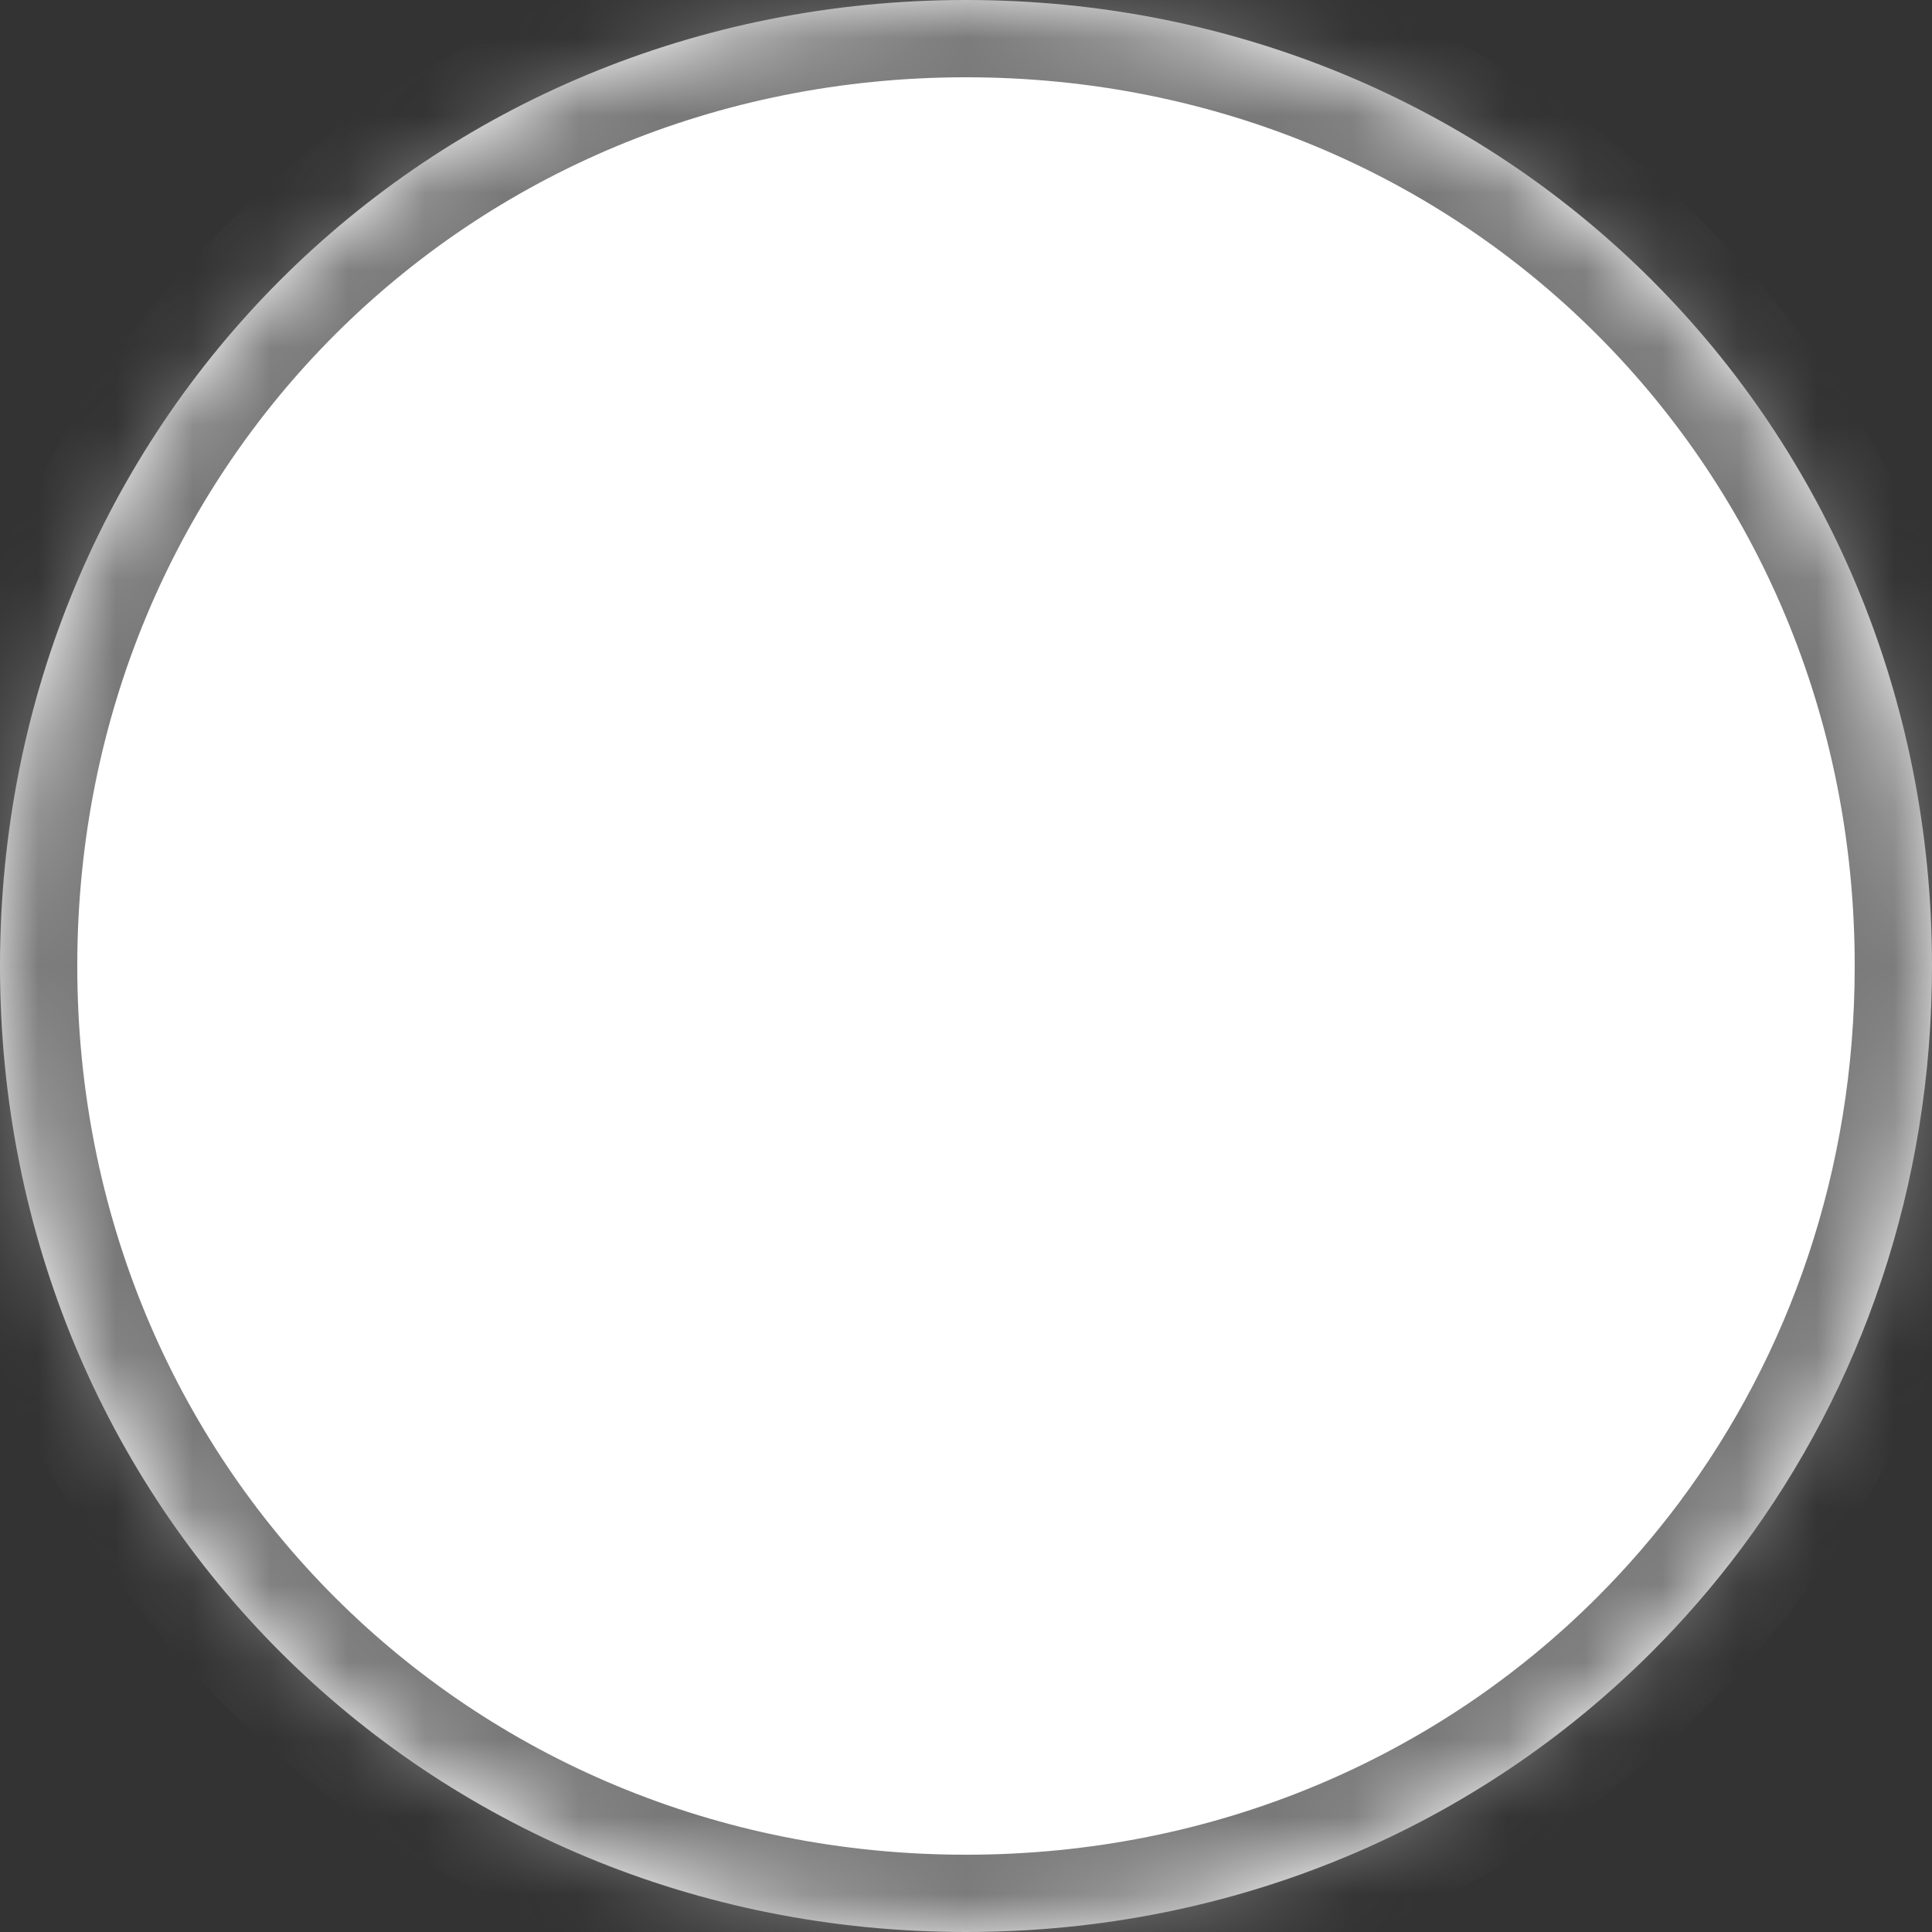 ﻿<?xml version="1.0" encoding="utf-8"?>
<svg version="1.1" xmlns:xlink="http://www.w3.org/1999/xlink" width="25px" height="25px" xmlns="http://www.w3.org/2000/svg">
  <rect width="100%" height="100%" fill="#333333" stroke="none"/>
  <defs>
    <mask fill="white" id="clip8">
      <path d="M 0 12.5  C 0 5.5  5.5 0  12.5 0  C 19.5 0  25 5.5  25 12.5  C 25 15.351  24.088 17.953  22.533 20.037  C 22.179 20.511  21.792 20.958  21.375 21.375  C 19.125 23.625  16 25  12.5 25  C 5.5 25  0 19.5  0 12.5  Z " fill-rule="evenodd" />
    </mask>
  </defs>
  <g transform="matrix(1 0 0 1 -478 -486 )">
    <path d="M 0 12.5  C 0 5.5  5.5 0  12.5 0  C 19.5 0  25 5.5  25 12.5  C 25 15.351  24.088 17.953  22.533 20.037  C 22.179 20.511  21.792 20.958  21.375 21.375  C 19.125 23.625  16 25  12.5 25  C 5.5 25  0 19.5  0 12.5  Z " fill-rule="nonzero" fill="#ffffff" stroke="none" transform="matrix(1 0 0 1 478 486 )" />
    <path d="M 0 12.5  C 0 5.5  5.5 0  12.5 0  C 19.5 0  25 5.5  25 12.5  C 25 15.351  24.088 17.953  22.533 20.037  C 22.179 20.511  21.792 20.958  21.375 21.375  C 19.125 23.625  16 25  12.5 25  C 5.5 25  0 19.5  0 12.5  Z " stroke-width="2" stroke="#797979" fill="none" transform="matrix(1 0 0 1 478 486 )" mask="url(#clip8)" />
  </g>
</svg>